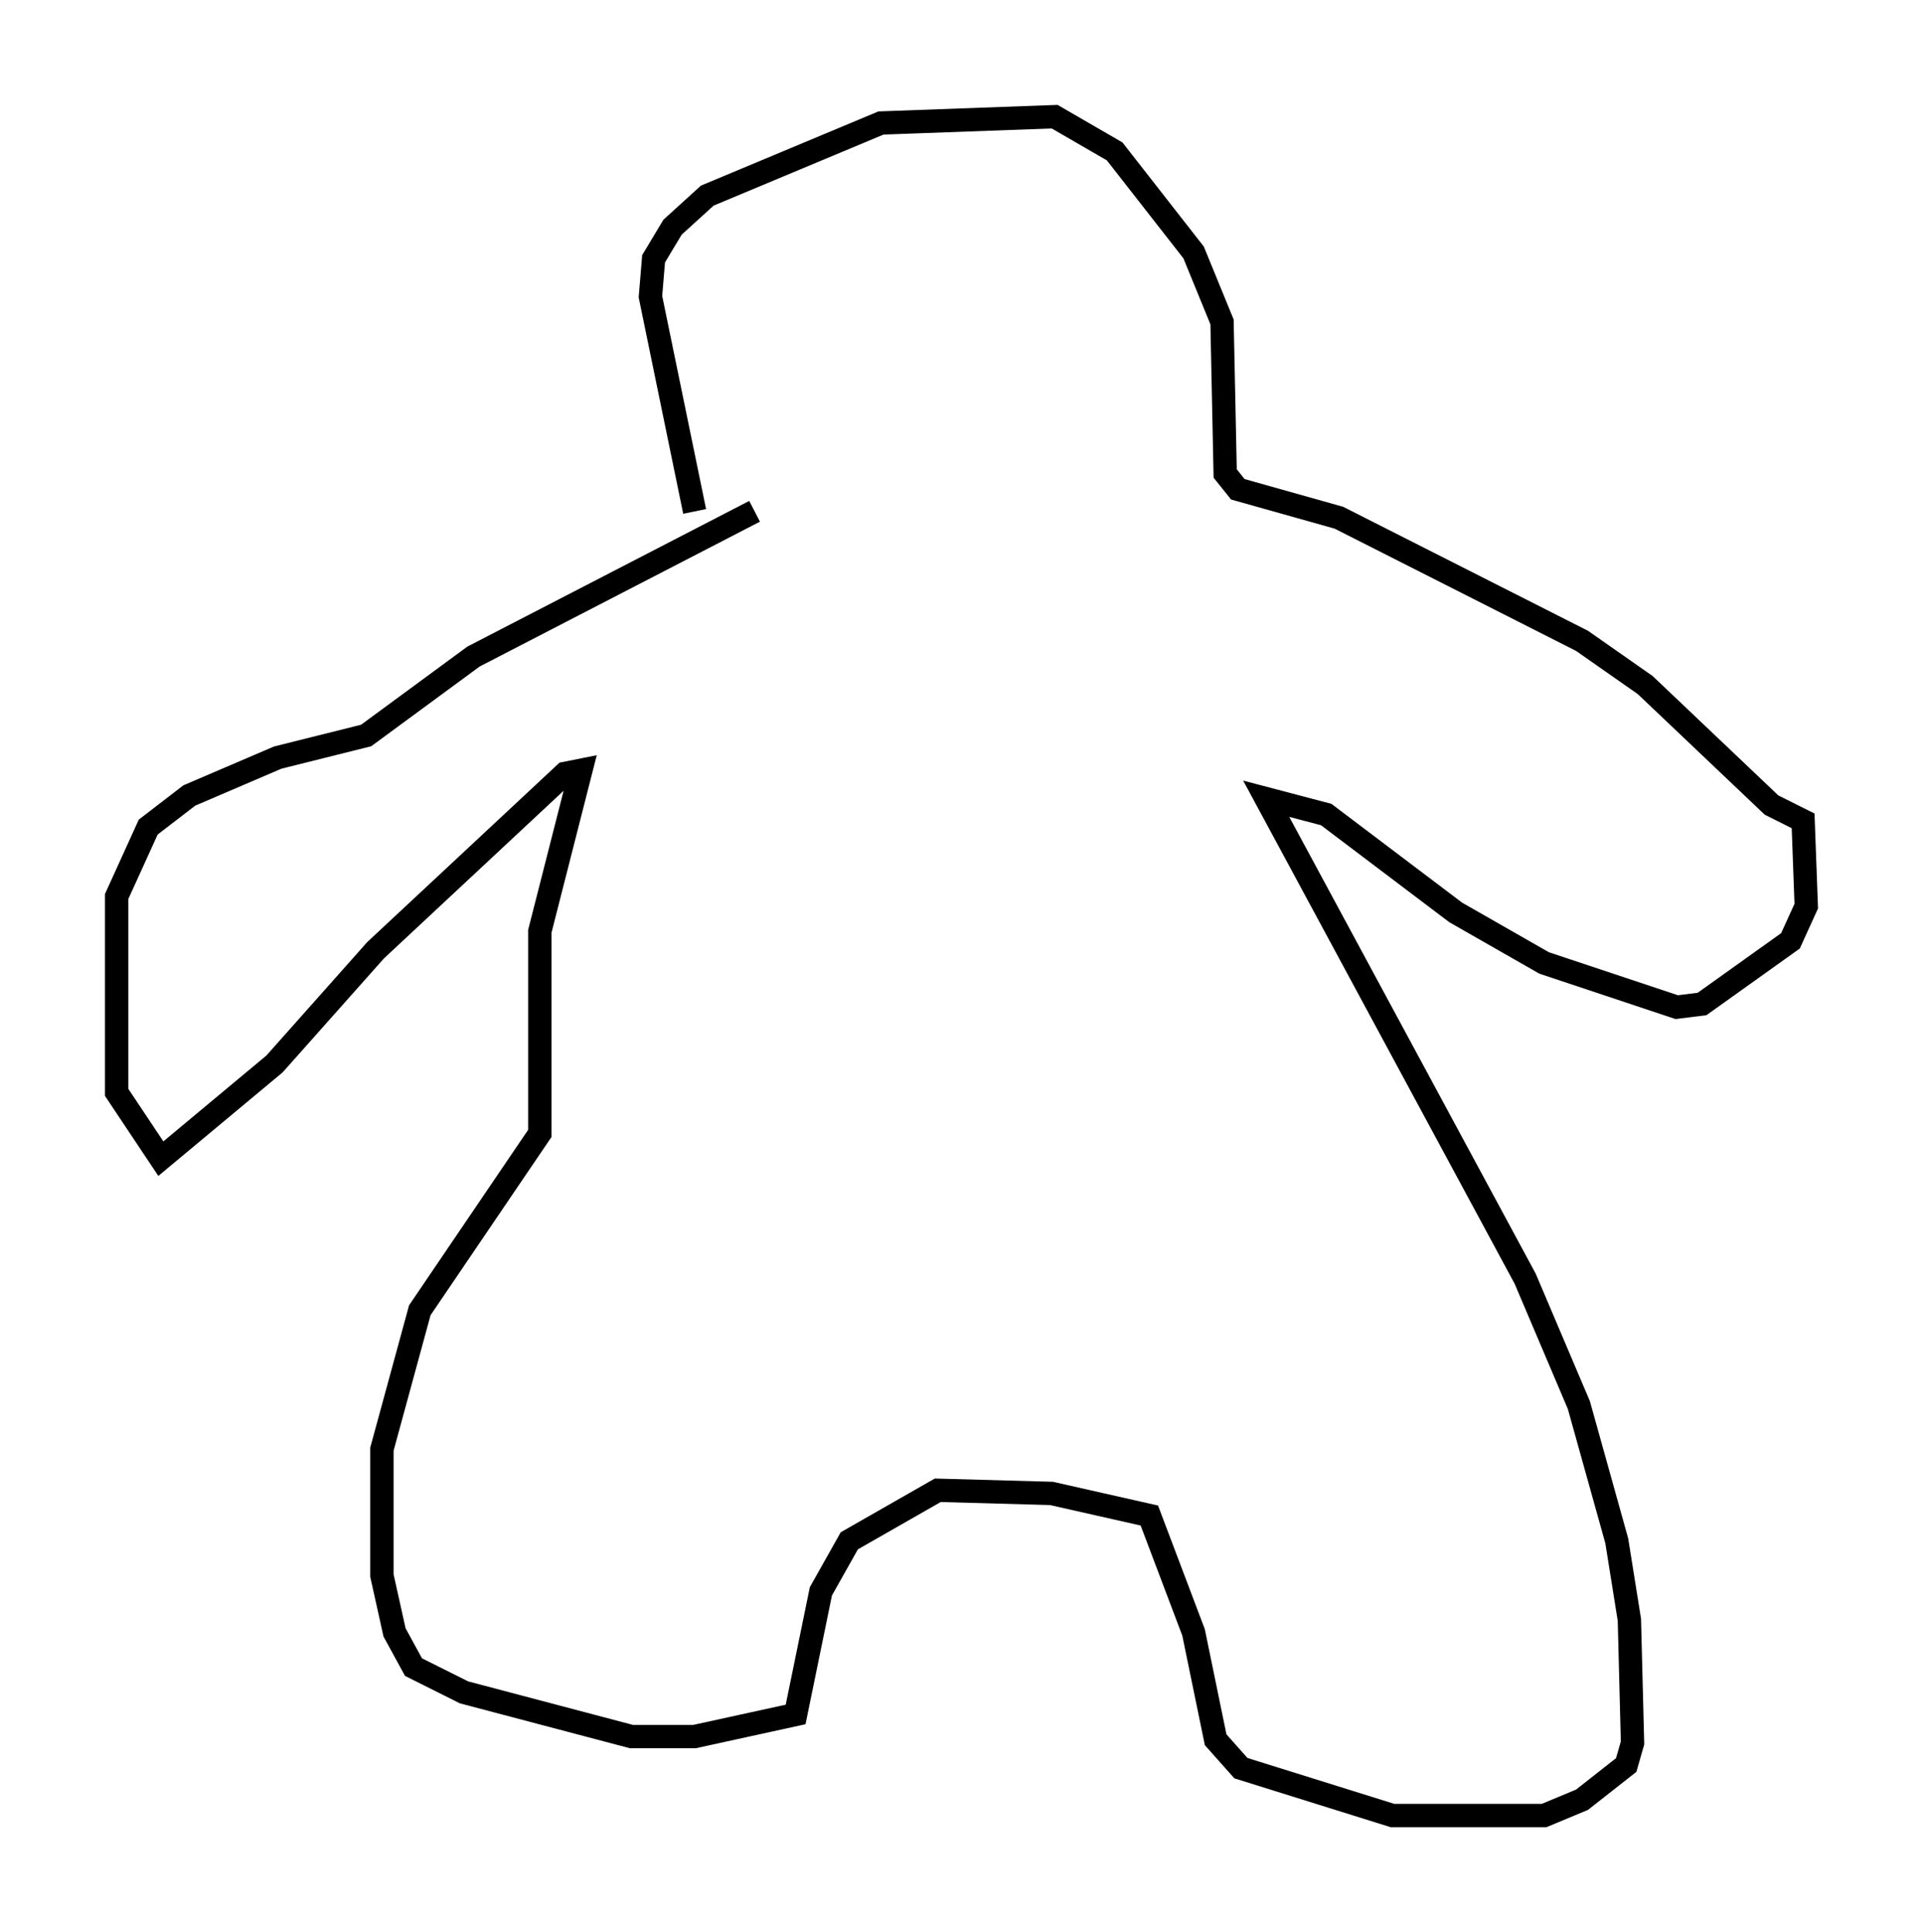 <?xml version="1.0" encoding="utf-8" ?>
<svg baseProfile="full" height="82.8" version="1.1" width="82.394" xmlns="http://www.w3.org/2000/svg" xmlns:ev="http://www.w3.org/2001/xml-events" xmlns:xlink="http://www.w3.org/1999/xlink"><defs /><rect fill="white" height="82.8" width="82.394" x="0" y="0" /><path d="M30.71, 22.321 m-0.947, -0.406 l-1.894, -9.202 0.135, -1.624 l0.812, -1.353 1.488, -1.353 l7.442, -3.112 7.442, -0.271 l2.571, 1.488 3.383, 4.33 l1.218, 2.977 0.135, 6.495 l0.541, 0.677 4.33, 1.218 l10.419, 5.277 2.706, 1.894 l5.413, 5.142 1.353, 0.677 l0.135, 3.654 -0.677, 1.488 l-3.789, 2.706 -1.083, 0.135 l-5.683, -1.894 -3.789, -2.165 l-5.548, -4.195 -2.571, -0.677 l11.096, 20.568 2.3, 5.413 l1.624, 5.819 0.541, 3.383 l0.135, 5.277 -0.271, 0.947 l-1.894, 1.488 -1.624, 0.677 l-6.495, 0.0 -6.495, -2.03 l-1.083, -1.218 -0.947, -4.601 l-1.894, -5.007 -4.195, -0.947 l-4.871, -0.135 -3.789, 2.165 l-1.218, 2.165 -1.083, 5.277 l-4.33, 0.947 -2.706, 0.0 l-7.172, -1.894 -2.165, -1.083 l-0.812, -1.488 -0.541, -2.436 l0.0, -5.413 1.624, -5.954 l5.142, -7.578 0.0, -8.66 l1.759, -6.901 -0.677, 0.135 l-8.119, 7.578 -4.33, 4.871 l-4.871, 4.059 -1.894, -2.842 l0.0, -8.39 1.353, -2.977 l1.759, -1.353 3.789, -1.624 l3.789, -0.947 4.601, -3.383 l12.043, -6.225 " fill="none" stroke="black" stroke-width="1" /></svg>